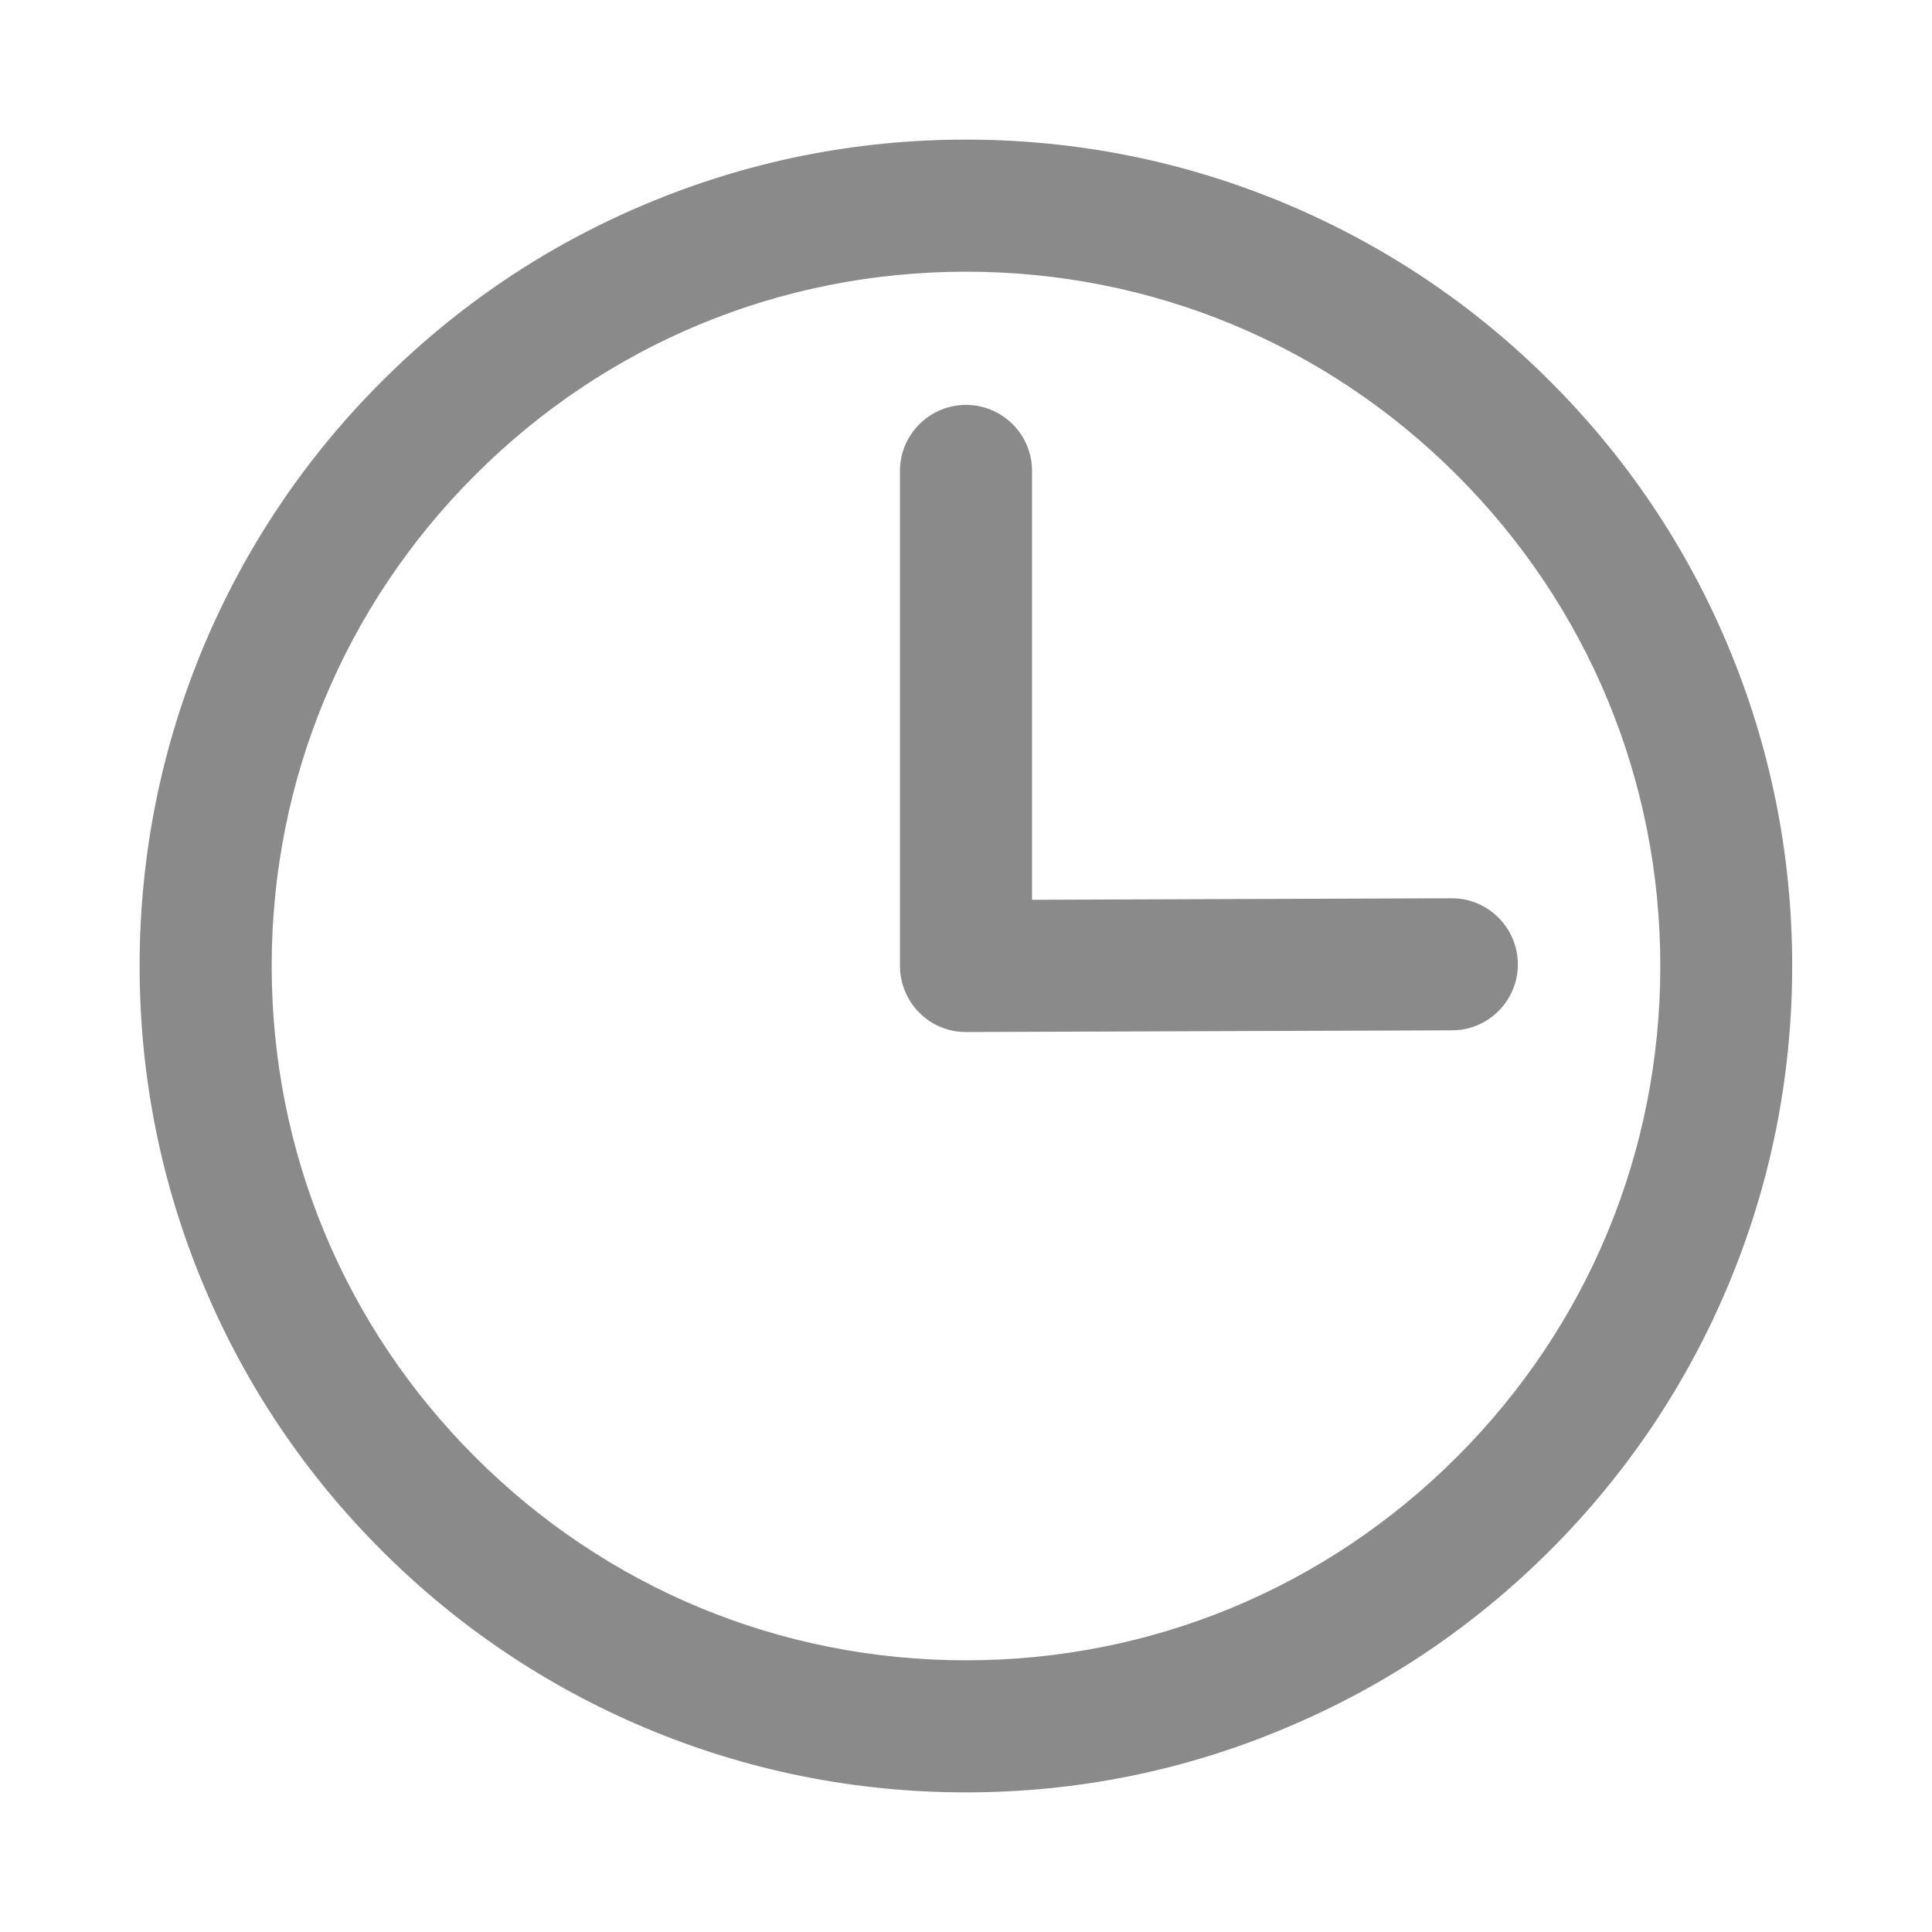 <svg class="icon" viewBox="0 0 1024 1024" version="1.1"
     xmlns="http://www.w3.org/2000/svg" width="48" height="48">
  <defs>
    <style type="text/css"/>
  </defs>
  <path d="M512 950c-59.1 0-116.5-11.6-170.5-34.4-52.2-22.1-99-53.6-139.2-93.8-40.2-40.2-71.8-87-93.8-139.2C85.6 628.5 74 571.1 74 512s11.6-116.5 34.4-170.5c22.1-52.2 53.6-99 93.8-139.2s87-71.8 139.2-93.8C395.5 85.6 452.9 74 512 74s116.5 11.6 170.5 34.4c52.2 22.1 99 53.6 139.2 93.8 40.2 40.2 71.8 87 93.8 139.2 22.8 54 34.4 111.4 34.4 170.5 0 59.1-11.6 116.5-34.4 170.5-22.1 52.2-53.6 99-93.8 139.2-40.2 40.2-87 71.8-139.2 93.8-54 23-111.4 34.6-170.5 34.6z m0-806c-98.3 0-190.7 38.3-260.2 107.8S144 413.7 144 512c0 98.3 38.3 190.7 107.8 260.2S413.7 880 512 880s190.7-38.3 260.2-107.8S880 610.3 880 512s-38.3-190.7-107.8-260.2S610.3 144 512 144z" fill="#8a8a8a"/>
  <path d="M512 547c-9.3 0-18.1-3.6-24.7-10.2-6.5-6.5-10.3-15.6-10.3-24.8V249.6c0-19.3 15.7-35 35-35s35 15.7 35 35v227.3l222.5-0.8c19.2 0 34.9 15.6 35 34.9 0.1 19.3-15.6 35.1-34.9 35.1l-257.5 0.9h-0.1z" fill="#8a8a8a"/>
</svg>
